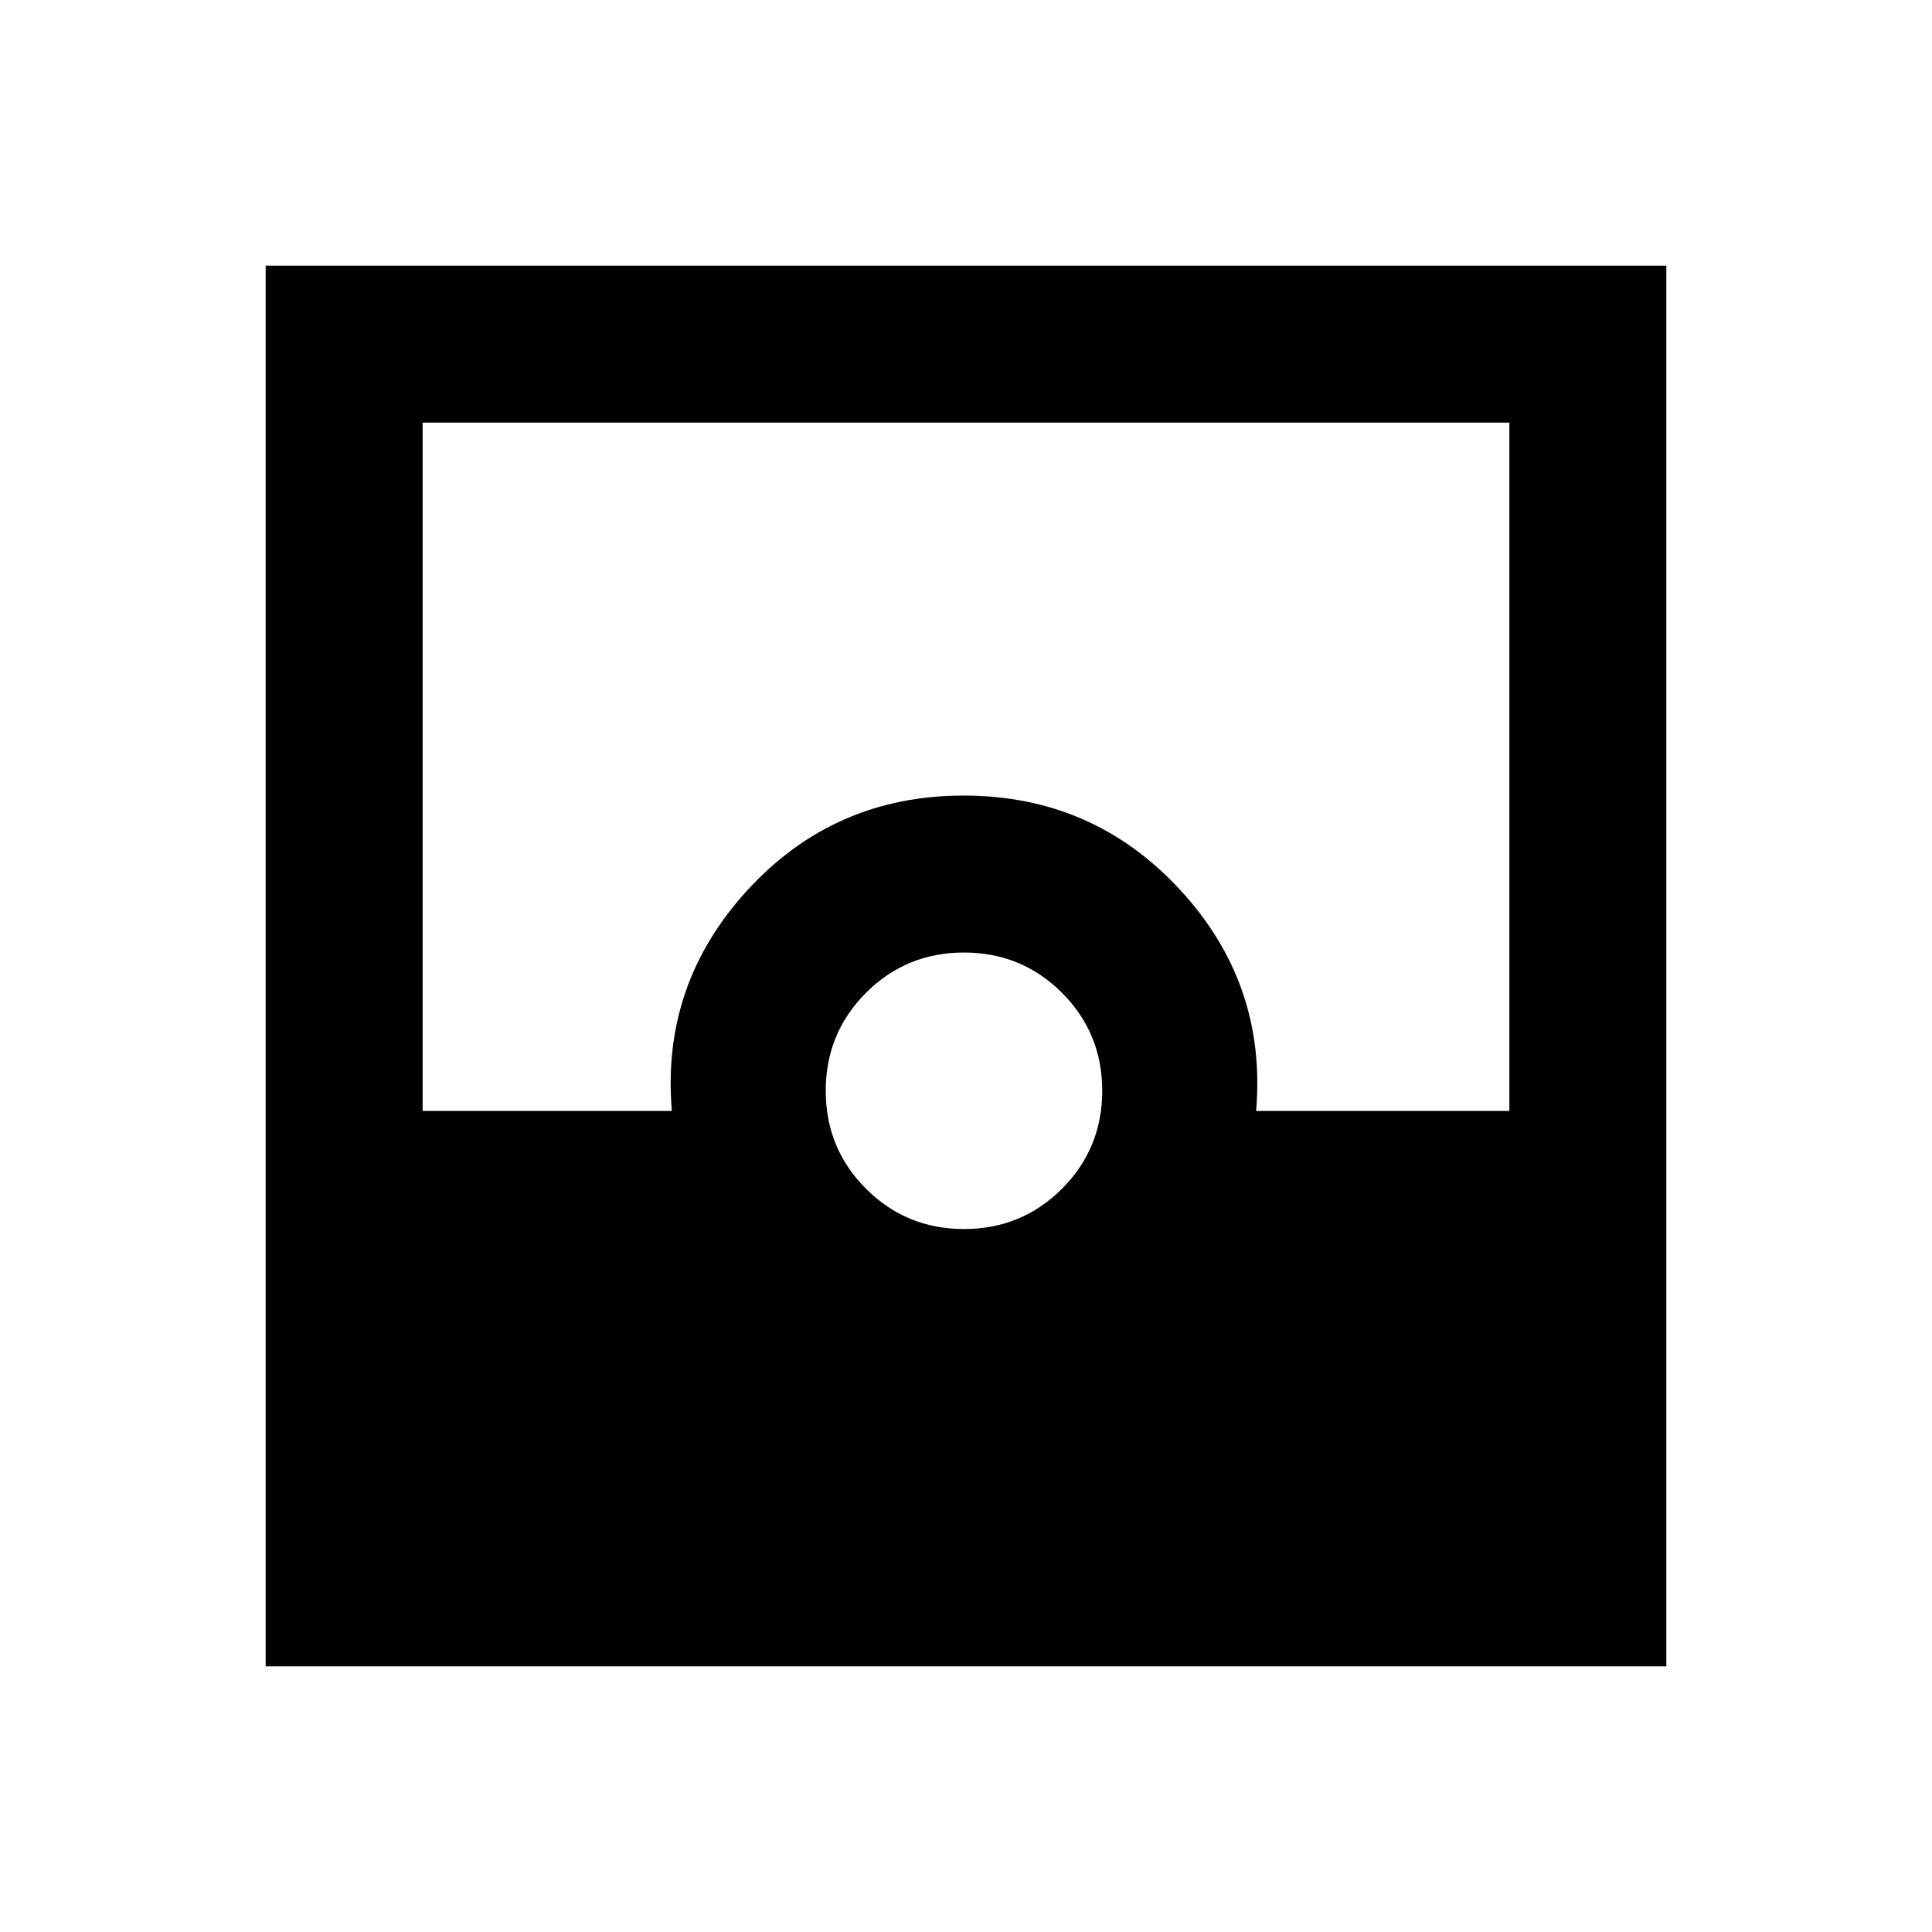 <svg xmlns="http://www.w3.org/2000/svg" height="20" viewBox="0 -960 960 960" width="20"><path d="M132.001-132.001v-695.998h695.998v695.998H132.001ZM479-349.307q28.669 0 48.681-20.012 20.012-20.012 20.012-48.681 0-28.669-20.012-48.681-20.012-20.012-48.681-20.012-28.669 0-48.681 20.012-20.012 20.012-20.012 48.681 0 28.669 20.012 48.681 20.012 20.012 48.681 20.012Zm-269-58.692h123.847q-5.385-62.923 37.669-109.808 43.054-46.884 107.308-46.884 64.253 0 107.483 46.759 43.231 46.76 37.846 109.933H750V-750H210v342.001Z"/></svg>